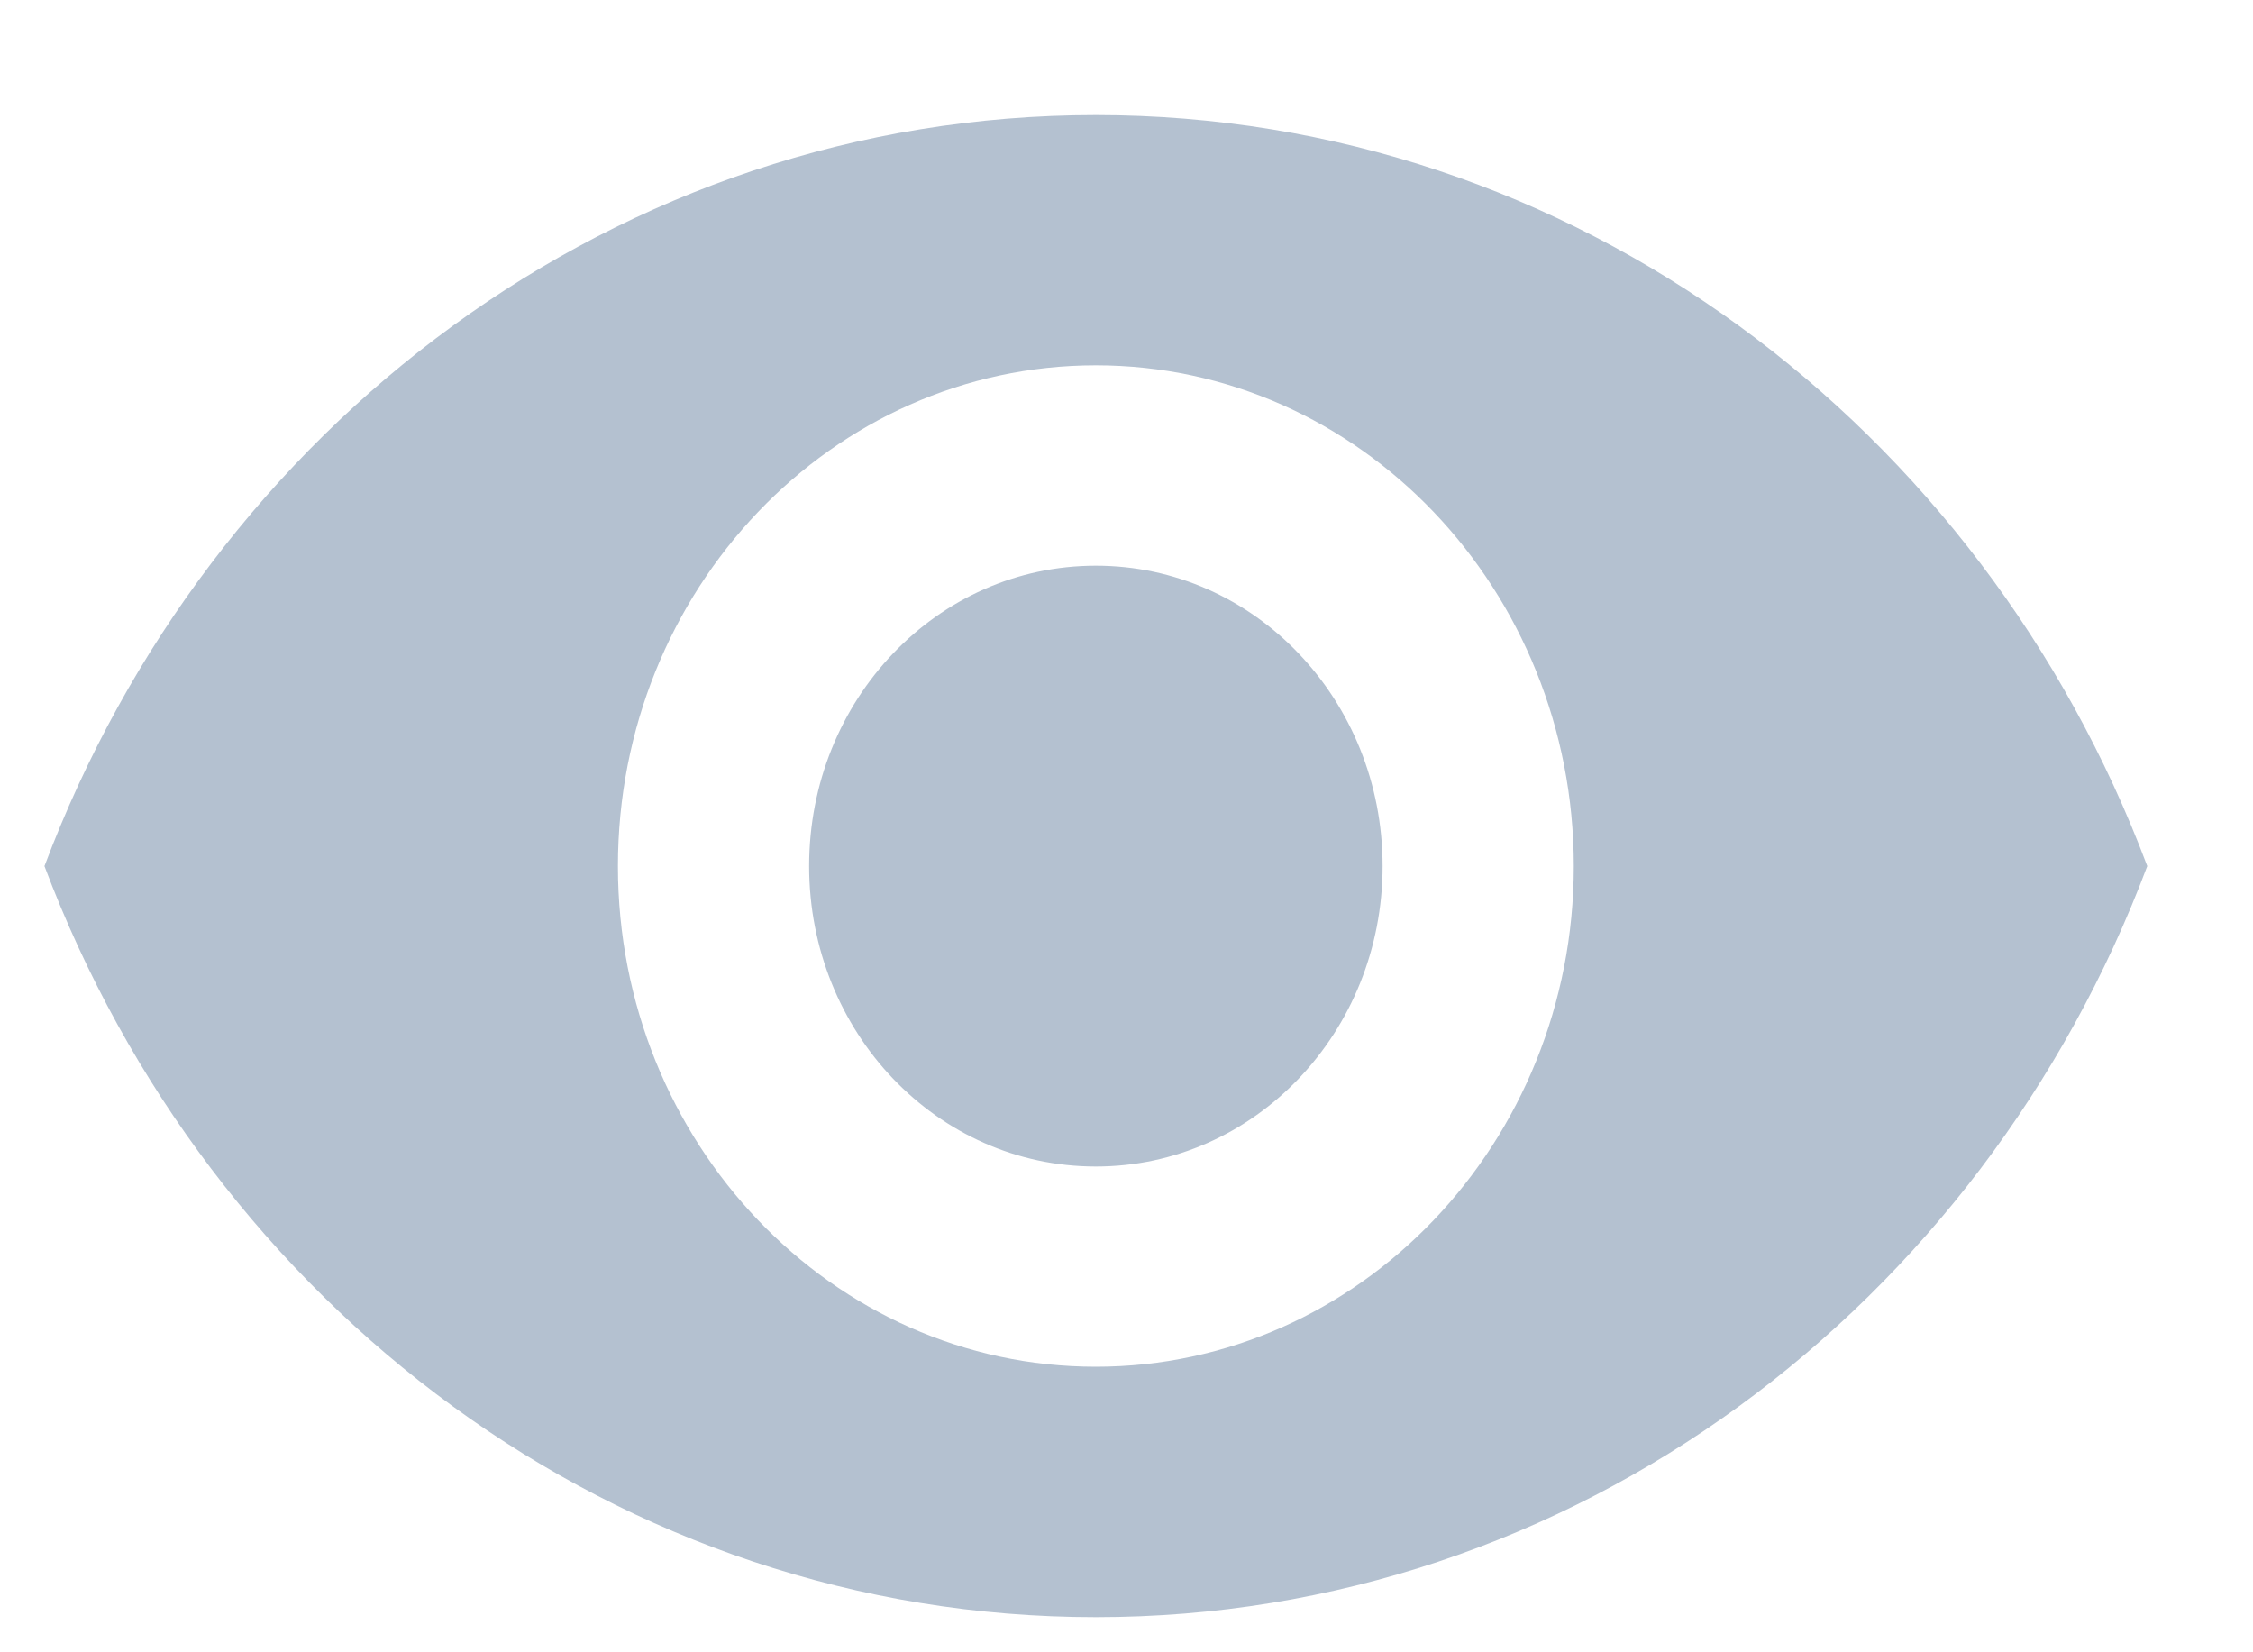 <svg width="15" height="11" viewBox="0 0 15 11" fill="none" xmlns="http://www.w3.org/2000/svg">
<path d="M7.296 0.766C4.114 0.766 1.397 2.839 0.296 5.766C1.397 8.692 4.114 10.766 7.296 10.766C10.478 10.766 13.195 8.692 14.296 5.766C13.195 2.839 10.478 0.766 7.296 0.766ZM7.296 9.099C5.54 9.099 4.114 7.606 4.114 5.766C4.114 3.926 5.54 2.432 7.296 2.432C9.052 2.432 10.478 3.926 10.478 5.766C10.478 7.606 9.052 9.099 7.296 9.099ZM7.296 3.766C6.24 3.766 5.387 4.659 5.387 5.766C5.387 6.872 6.24 7.766 7.296 7.766C8.352 7.766 9.205 6.872 9.205 5.766C9.205 4.659 8.352 3.766 7.296 3.766Z" fill="#B4C1D0"/>
</svg>
